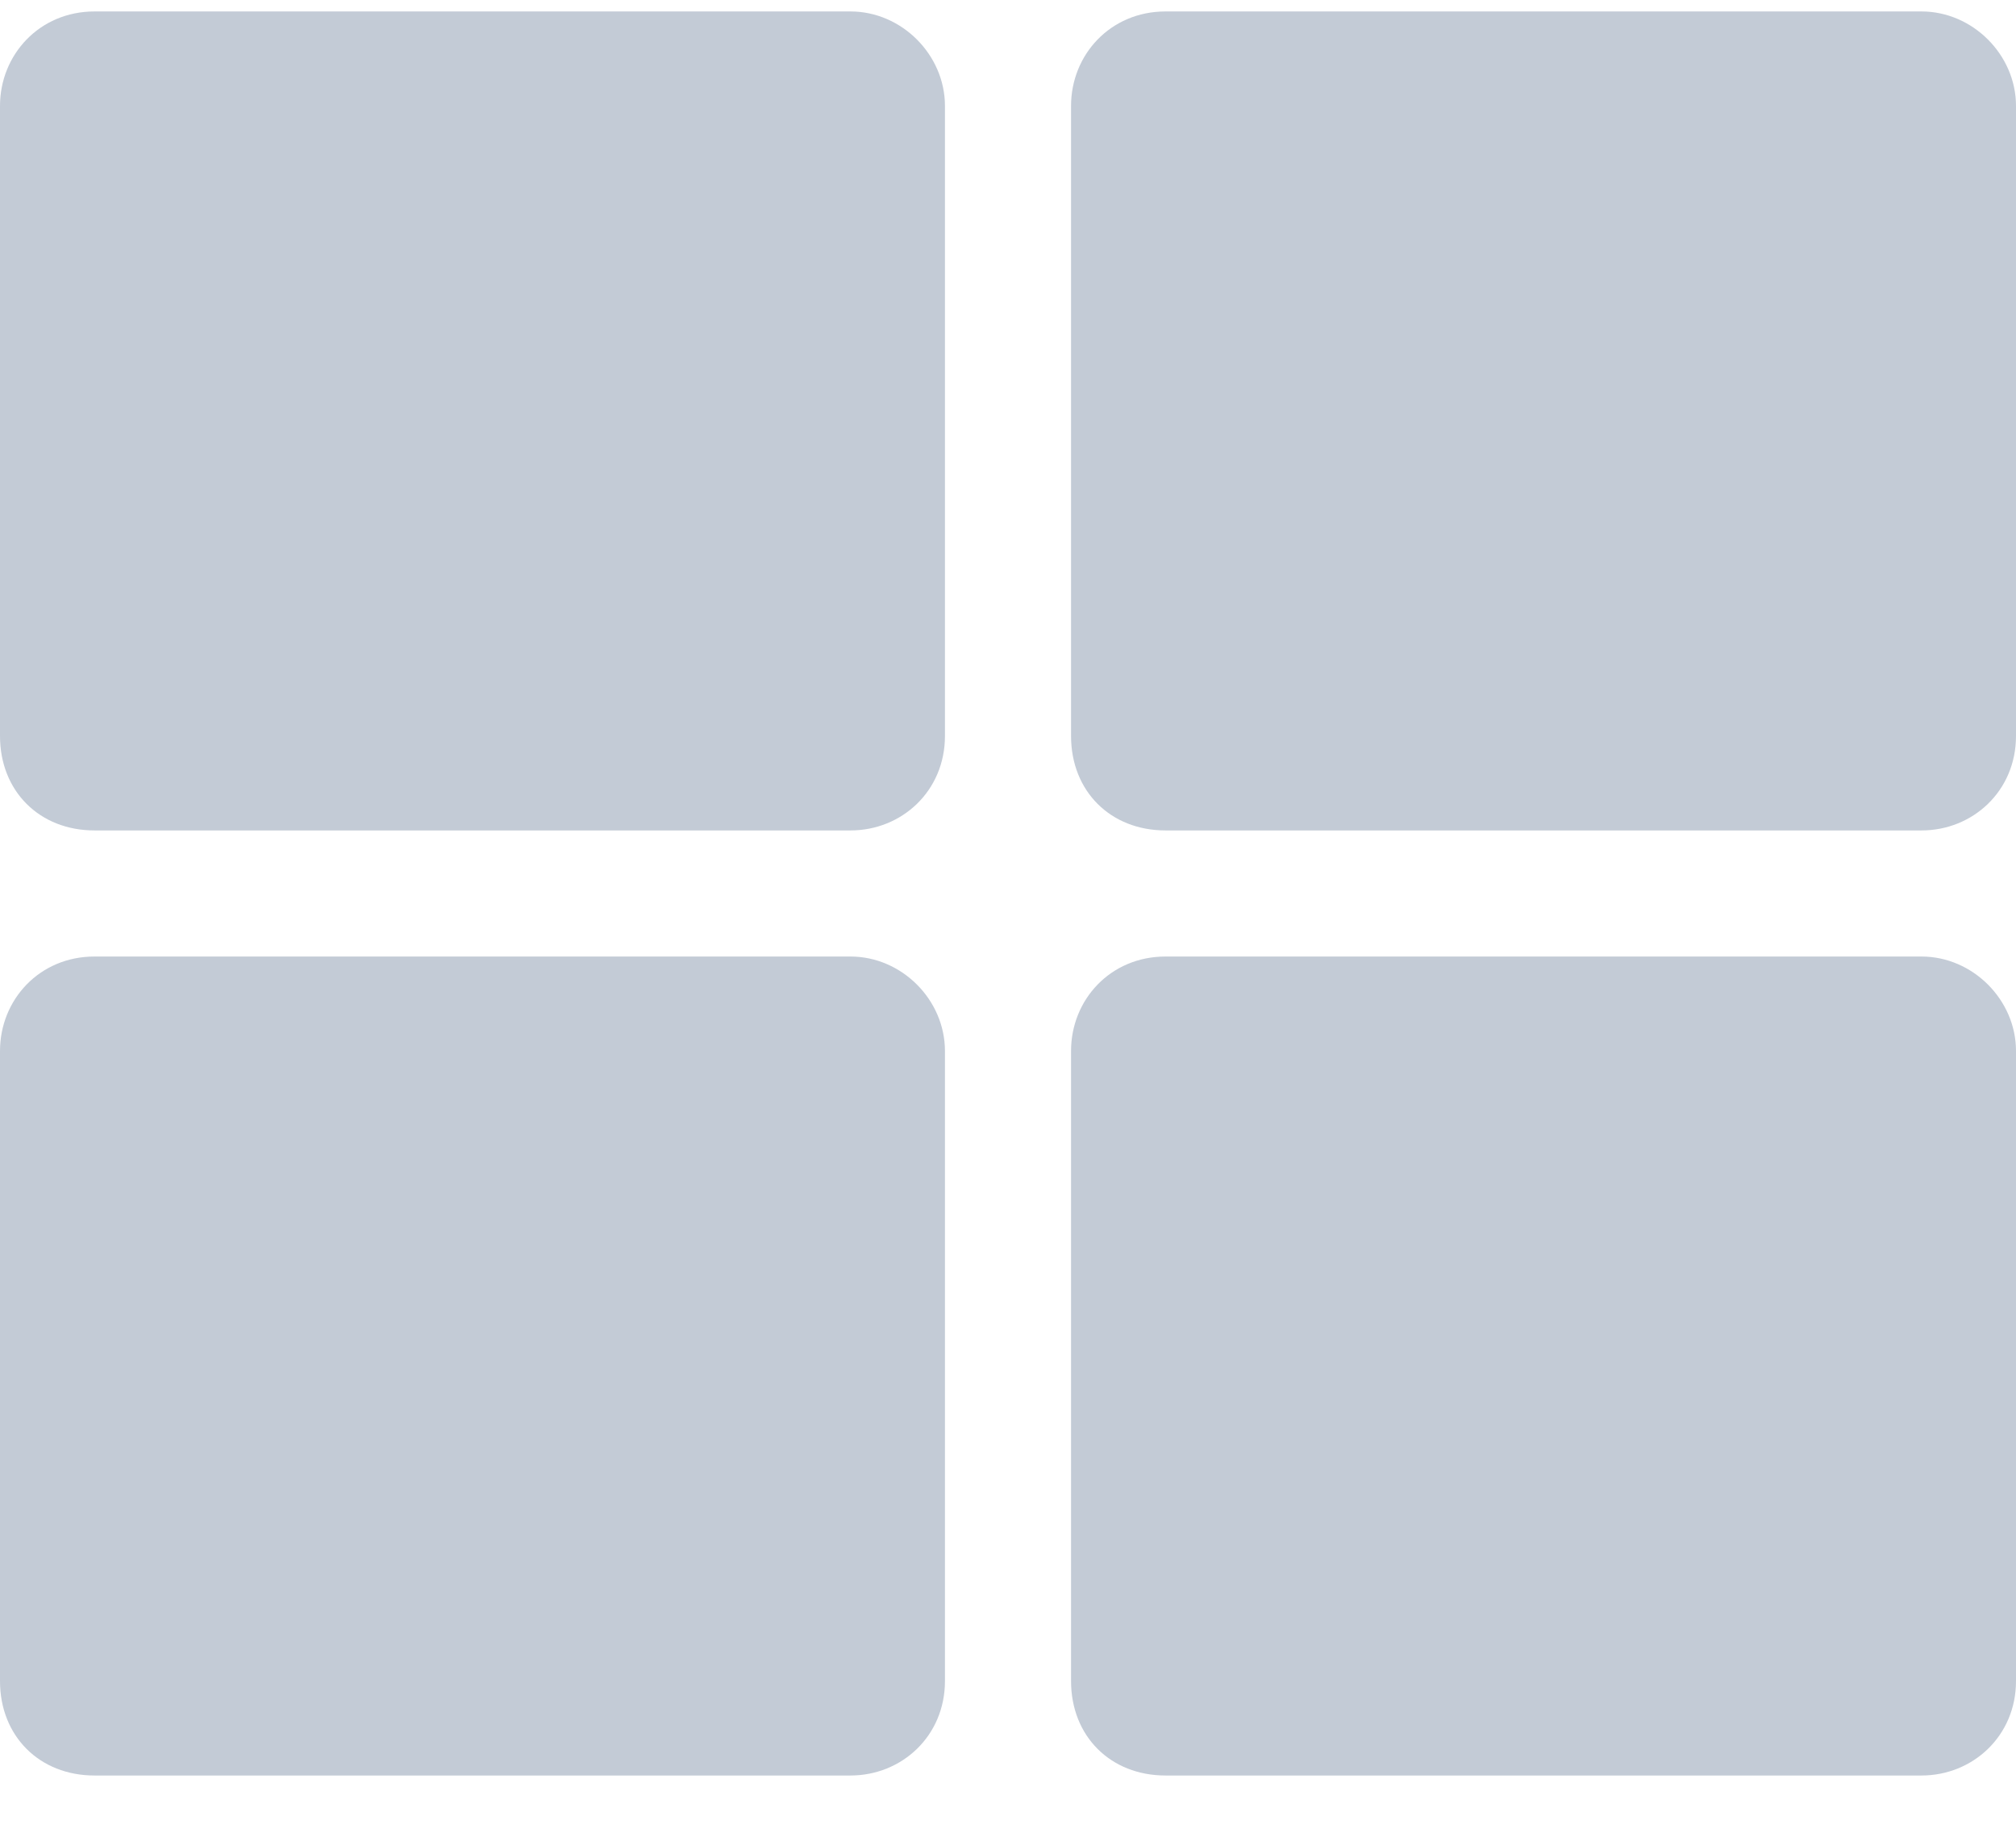 <svg width="22" height="20" viewBox="0 0 22 20" fill="none" xmlns="http://www.w3.org/2000/svg">
<path d="M12.719 0.125C12.117 0.125 11.688 0.598 11.688 1.156V8.031C11.688 8.633 12.117 9.062 12.719 9.062H20.969C21.527 9.062 22 8.633 22 8.031V1.156C22 0.598 21.527 0.125 20.969 0.125H12.719ZM9.281 0.125H1.031C0.43 0.125 0 0.598 0 1.156V8.031C0 8.633 0.43 9.062 1.031 9.062H9.281C9.84 9.062 10.312 8.633 10.312 8.031V1.156C10.312 0.598 9.84 0.125 9.281 0.125ZM0 11.469V18.344C0 18.945 0.43 19.375 1.031 19.375H9.281C9.84 19.375 10.312 18.945 10.312 18.344V11.469C10.312 10.91 9.84 10.438 9.281 10.438H1.031C0.43 10.438 0 10.91 0 11.469ZM12.719 19.375H20.969C21.527 19.375 22 18.945 22 18.344V11.469C22 10.91 21.527 10.438 20.969 10.438H12.719C12.117 10.438 11.688 10.91 11.688 11.469V18.344C11.688 18.945 12.117 19.375 12.719 19.375Z" fill="#C3CBD6"/>
</svg>

